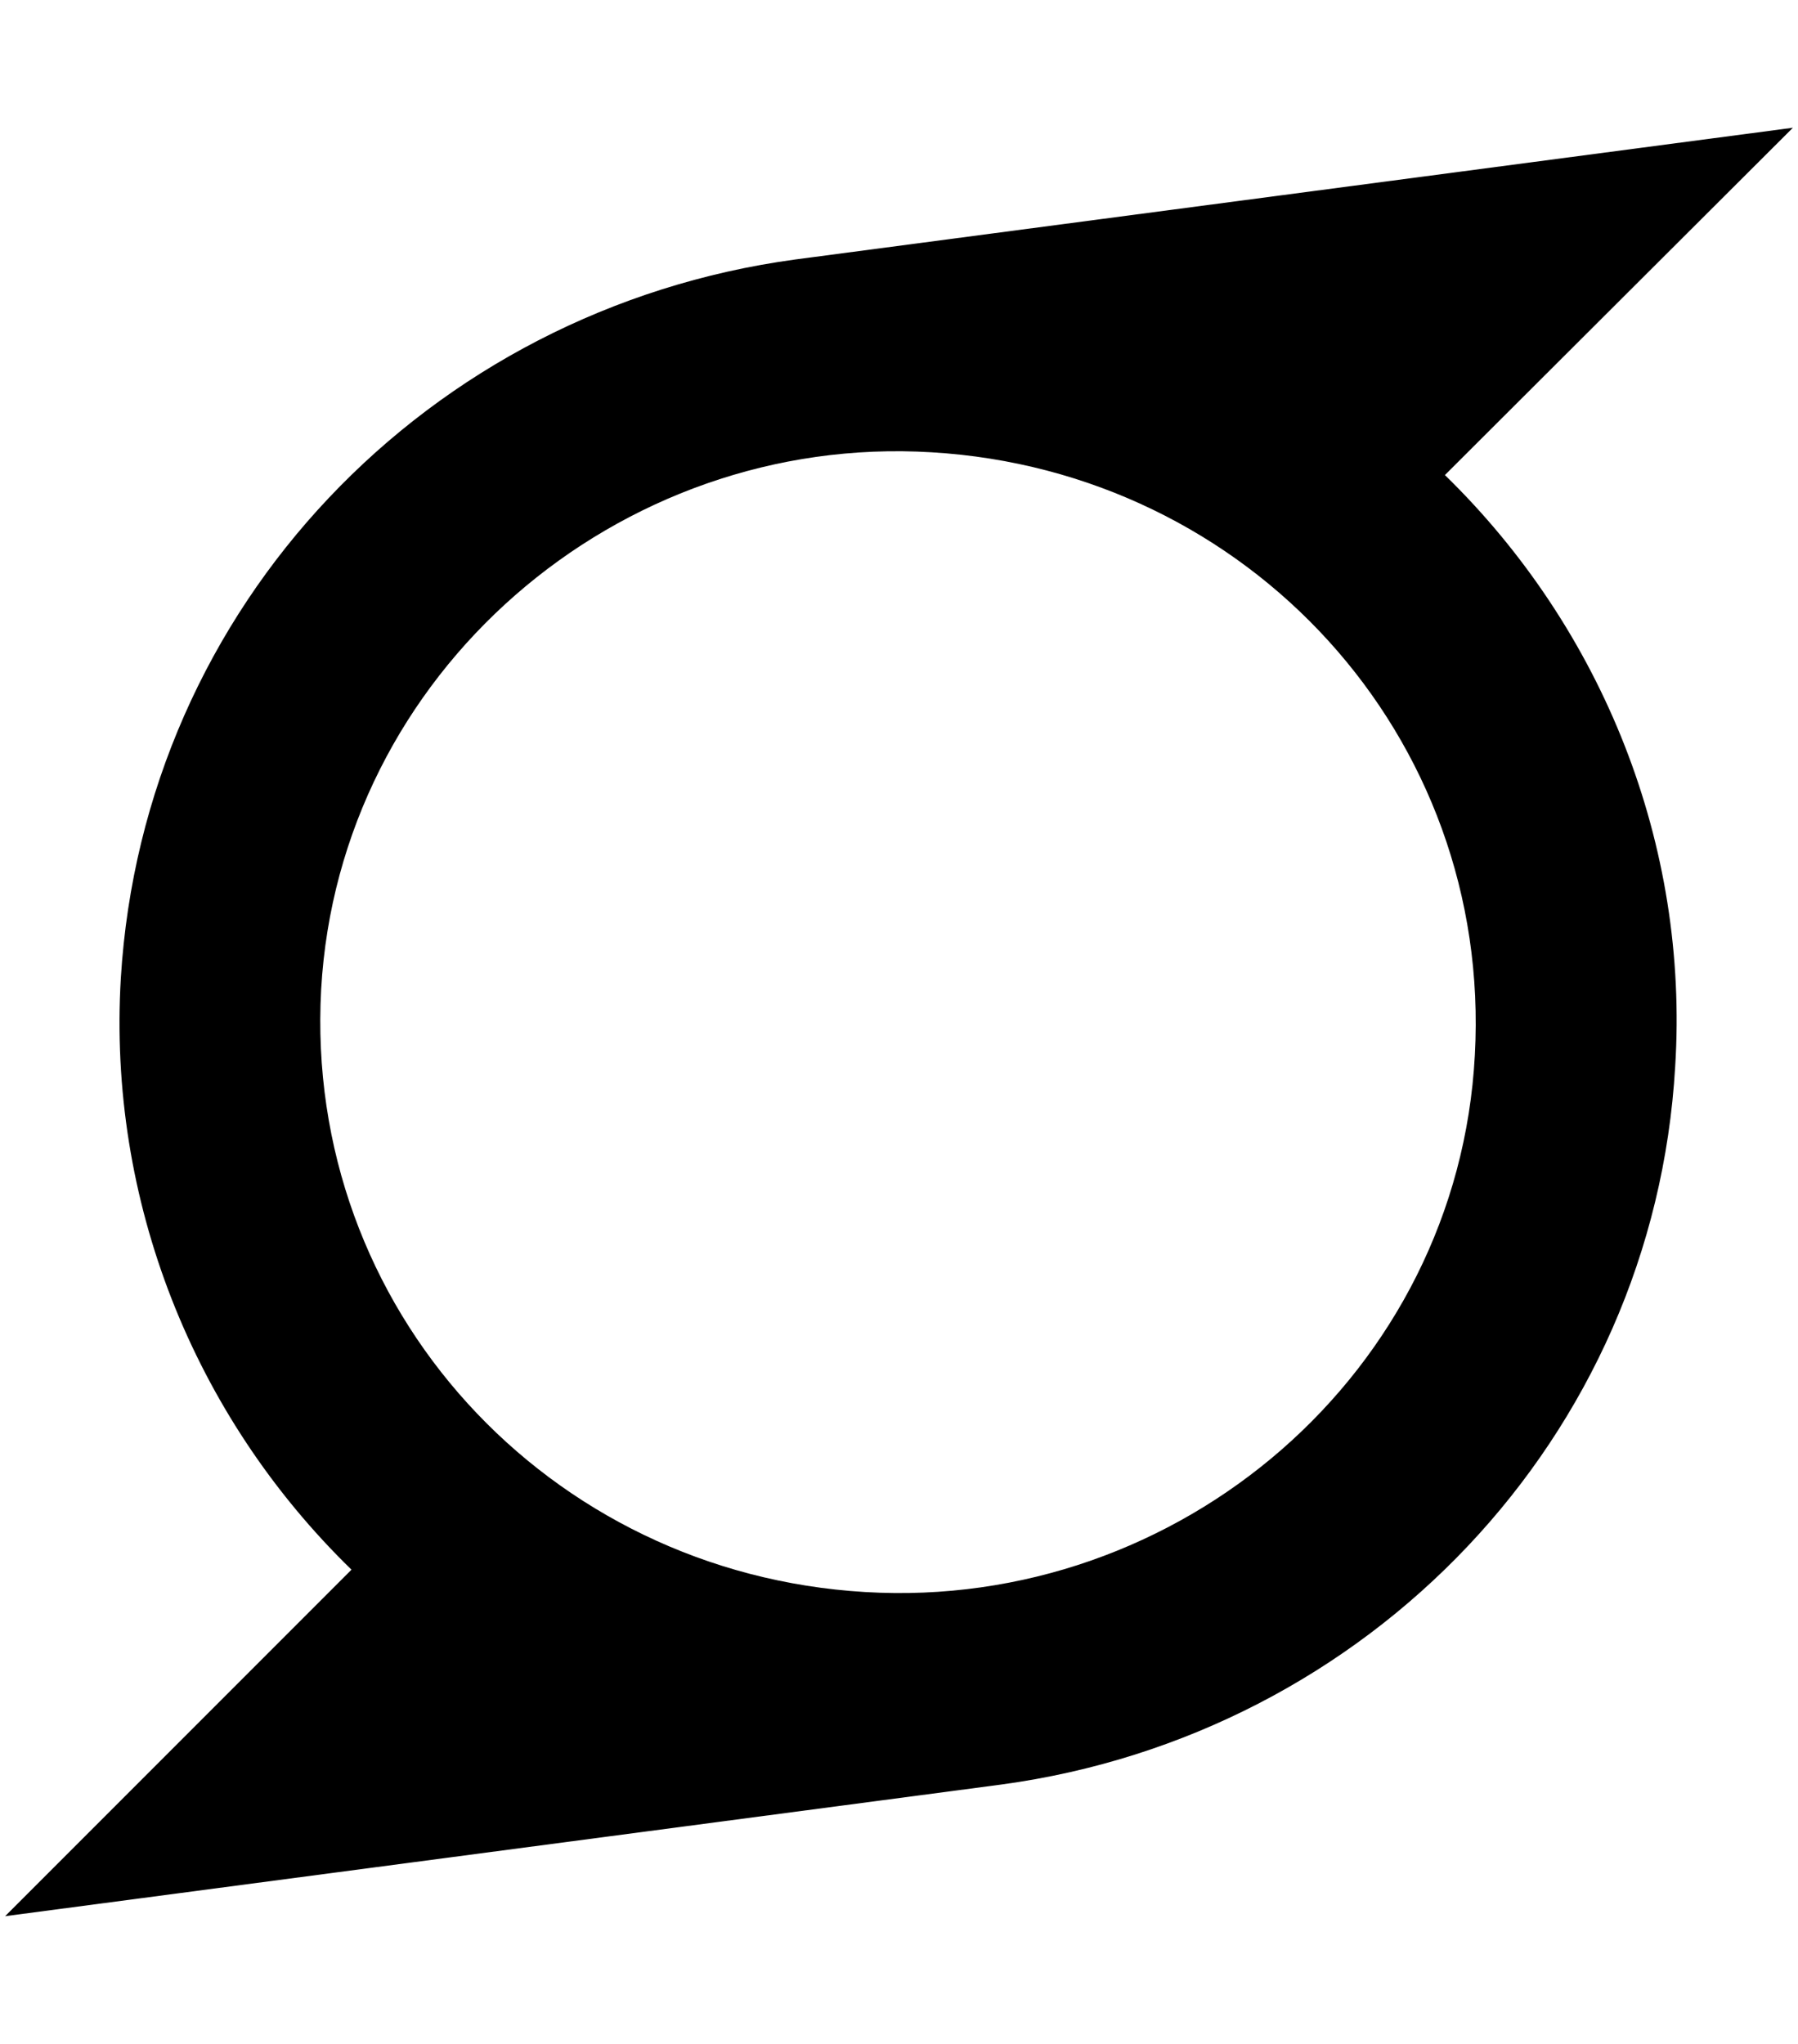 <svg xmlns="http://www.w3.org/2000/svg" xmlns:xlink="http://www.w3.org/1999/xlink" aria-hidden="true" role="img" class="iconify iconify--fa6-brands" width="0.88em" height="1em" preserveAspectRatio="xMidYMid meet" viewBox="0 0 448 512"><path fill="currentColor" d="M448 32c-83.3 11-166.8 22-250 33c-92 12.5-163.3 86.7-169 180c-3.3 55.5 18 109.5 57.8 148.2L0 480c83.3-11 166.5-22 249.8-33c91.8-12.5 163.3-86.8 168.7-179.8c3.5-55.5-18-109.5-57.7-148.2L448 32zm-79.7 232.3c-4.2 79.5-74 139.2-152.8 134.5c-79.5-4.7-140.7-71-136.3-151c4.5-79.2 74.3-139.3 153-134.5c79.3 4.7 140.5 71 136.1 151z"></path></svg>